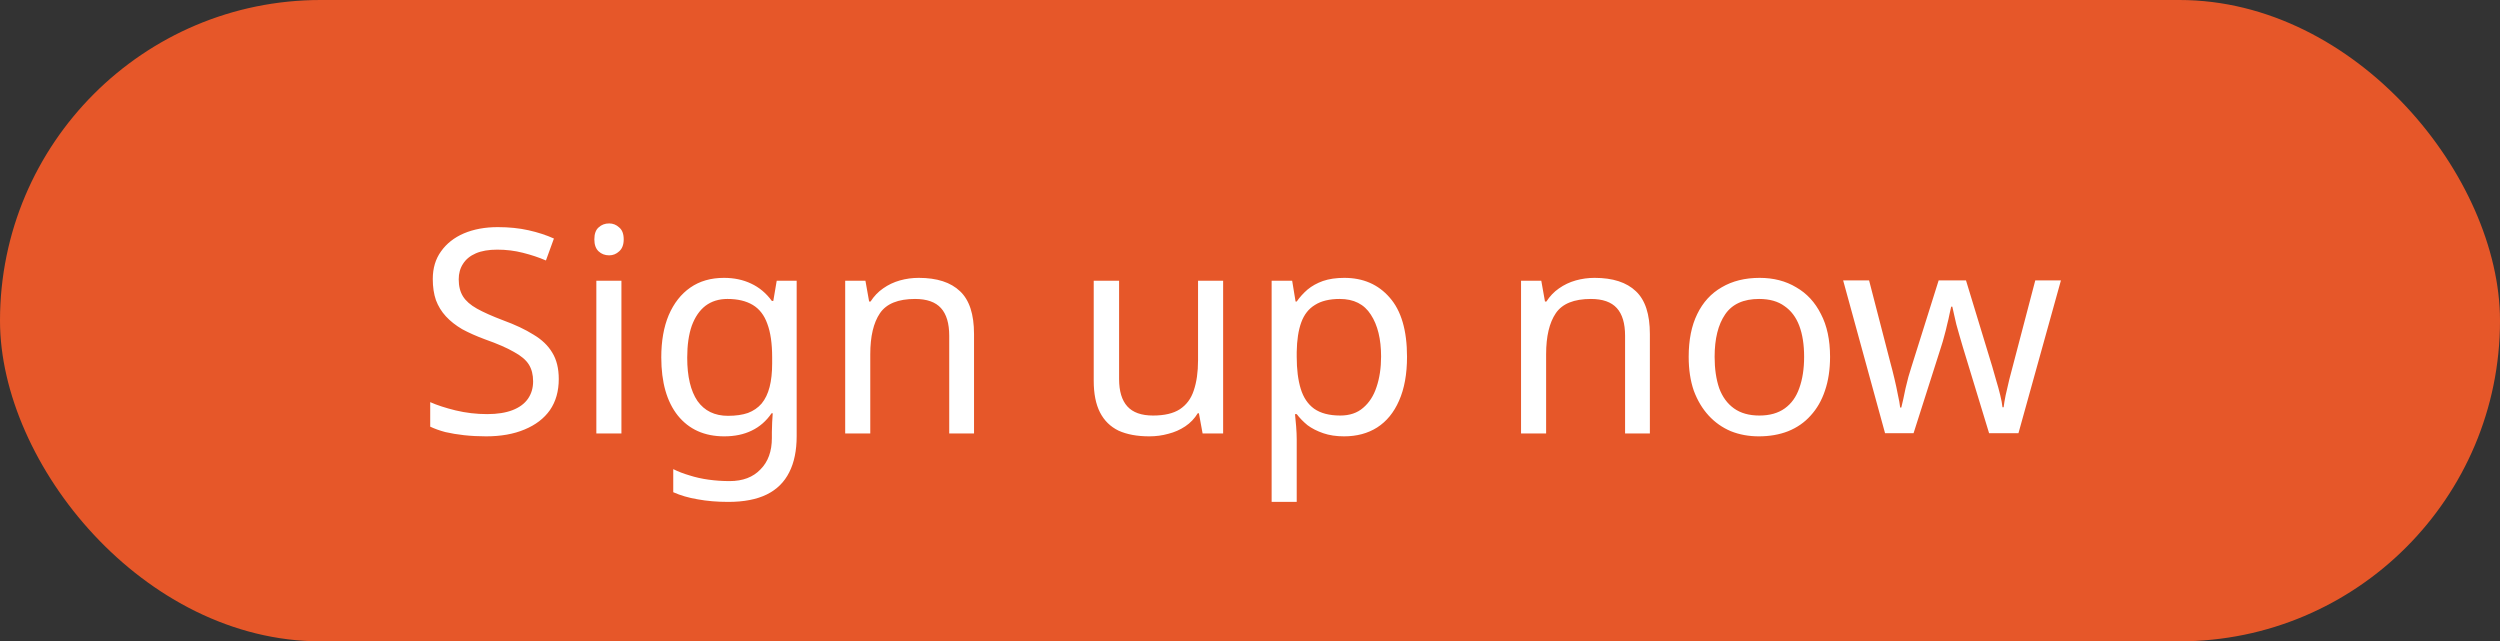 <svg width="421" height="108" viewBox="0 0 421 108" fill="none" xmlns="http://www.w3.org/2000/svg">
<rect x="0" y="0" width="421" height="108" fill="#333333" stroke="none"/>
<rect width="421" height="108" rx="54" fill="#E65729"/>
<path d="M94.096 63.832C94.096 65.88 93.6 67.624 92.608 69.064C91.616 70.472 90.192 71.56 88.336 72.328C86.512 73.096 84.352 73.48 81.856 73.48C80.576 73.48 79.344 73.416 78.16 73.288C77.008 73.16 75.952 72.984 74.992 72.76C74.032 72.504 73.184 72.2 72.448 71.848V67.72C73.6 68.232 75.024 68.696 76.72 69.112C78.448 69.528 80.224 69.736 82.048 69.736C83.744 69.736 85.168 69.512 86.32 69.064C87.472 68.616 88.336 67.976 88.912 67.144C89.488 66.312 89.776 65.336 89.776 64.216C89.776 63.096 89.536 62.152 89.056 61.384C88.576 60.616 87.744 59.912 86.56 59.272C85.408 58.6 83.792 57.896 81.712 57.16C80.24 56.616 78.944 56.04 77.824 55.432C76.736 54.792 75.824 54.072 75.088 53.272C74.352 52.472 73.792 51.56 73.408 50.536C73.056 49.512 72.88 48.328 72.88 46.984C72.88 45.16 73.344 43.608 74.272 42.328C75.2 41.016 76.48 40.008 78.112 39.304C79.776 38.6 81.68 38.248 83.824 38.248C85.712 38.248 87.44 38.424 89.008 38.776C90.576 39.128 92 39.592 93.28 40.168L91.936 43.864C90.752 43.352 89.456 42.92 88.048 42.568C86.672 42.216 85.232 42.04 83.728 42.04C82.288 42.04 81.088 42.248 80.128 42.664C79.168 43.08 78.448 43.672 77.968 44.44C77.488 45.176 77.248 46.04 77.248 47.032C77.248 48.184 77.488 49.144 77.968 49.912C78.448 50.68 79.232 51.368 80.32 51.976C81.408 52.584 82.88 53.24 84.736 53.944C86.752 54.68 88.448 55.48 89.824 56.344C91.232 57.176 92.288 58.184 92.992 59.368C93.728 60.552 94.096 62.04 94.096 63.832ZM104.648 47.272V73H100.424V47.272H104.648ZM102.584 37.624C103.224 37.624 103.784 37.848 104.264 38.296C104.776 38.712 105.032 39.384 105.032 40.312C105.032 41.208 104.776 41.88 104.264 42.328C103.784 42.776 103.224 43 102.584 43C101.88 43 101.288 42.776 100.808 42.328C100.328 41.88 100.088 41.208 100.088 40.312C100.088 39.384 100.328 38.712 100.808 38.296C101.288 37.848 101.88 37.624 102.584 37.624ZM121.919 46.792C123.615 46.792 125.135 47.112 126.479 47.752C127.855 48.392 129.023 49.368 129.983 50.68H130.223L130.799 47.272H134.159V73.432C134.159 75.864 133.743 77.896 132.911 79.528C132.079 81.192 130.815 82.44 129.119 83.272C127.423 84.104 125.263 84.52 122.639 84.52C120.783 84.52 119.071 84.376 117.503 84.088C115.967 83.832 114.591 83.432 113.375 82.888V79C114.207 79.416 115.119 79.768 116.111 80.056C117.103 80.376 118.175 80.616 119.327 80.776C120.479 80.936 121.663 81.016 122.879 81.016C125.087 81.016 126.815 80.36 128.063 79.048C129.343 77.768 129.983 76.008 129.983 73.768V72.76C129.983 72.376 129.999 71.832 130.031 71.128C130.063 70.392 130.095 69.88 130.127 69.592H129.935C129.039 70.904 127.919 71.88 126.575 72.52C125.263 73.16 123.727 73.48 121.967 73.48C118.639 73.48 116.031 72.312 114.143 69.976C112.287 67.64 111.359 64.376 111.359 60.184C111.359 57.432 111.775 55.064 112.607 53.08C113.471 51.064 114.687 49.512 116.255 48.424C117.823 47.336 119.711 46.792 121.919 46.792ZM122.495 50.344C121.055 50.344 119.823 50.728 118.799 51.496C117.807 52.264 117.039 53.384 116.495 54.856C115.983 56.328 115.727 58.12 115.727 60.232C115.727 63.4 116.303 65.832 117.455 67.528C118.639 69.192 120.351 70.024 122.591 70.024C123.903 70.024 125.023 69.864 125.951 69.544C126.879 69.192 127.647 68.664 128.255 67.96C128.863 67.224 129.311 66.296 129.599 65.176C129.887 64.056 130.031 62.728 130.031 61.192V60.184C130.031 57.848 129.759 55.96 129.215 54.52C128.703 53.08 127.887 52.024 126.767 51.352C125.647 50.68 124.223 50.344 122.495 50.344ZM154.714 46.792C157.786 46.792 160.106 47.544 161.674 49.048C163.242 50.52 164.026 52.92 164.026 56.248V73H159.85V56.536C159.85 54.456 159.386 52.904 158.458 51.88C157.53 50.856 156.074 50.344 154.09 50.344C151.242 50.344 149.274 51.144 148.186 52.744C147.098 54.344 146.554 56.648 146.554 59.656V73H142.33V47.272H145.738L146.362 50.776H146.602C147.178 49.88 147.882 49.144 148.714 48.568C149.578 47.96 150.522 47.512 151.546 47.224C152.57 46.936 153.626 46.792 154.714 46.792ZM205.975 47.272V73H202.519L201.895 69.592H201.703C201.159 70.488 200.455 71.224 199.591 71.8C198.727 72.376 197.783 72.792 196.759 73.048C195.735 73.336 194.663 73.48 193.543 73.48C191.495 73.48 189.767 73.16 188.359 72.52C186.983 71.848 185.943 70.824 185.239 69.448C184.535 68.072 184.183 66.296 184.183 64.12V47.272H188.455V63.832C188.455 65.88 188.919 67.416 189.847 68.44C190.775 69.464 192.215 69.976 194.167 69.976C196.087 69.976 197.591 69.624 198.679 68.92C199.799 68.184 200.583 67.128 201.031 65.752C201.511 64.344 201.751 62.648 201.751 60.664V47.272H205.975ZM226.383 46.792C229.551 46.792 232.095 47.896 234.015 50.104C235.967 52.312 236.943 55.64 236.943 60.088C236.943 63 236.495 65.464 235.599 67.48C234.734 69.464 233.503 70.968 231.903 71.992C230.335 72.984 228.479 73.48 226.335 73.48C225.023 73.48 223.855 73.304 222.831 72.952C221.807 72.6 220.927 72.152 220.191 71.608C219.487 71.032 218.879 70.408 218.367 69.736H218.079C218.143 70.28 218.207 70.968 218.271 71.8C218.335 72.632 218.367 73.352 218.367 73.96V84.52H214.143V47.272H217.599L218.175 50.776H218.367C218.879 50.04 219.487 49.368 220.191 48.76C220.927 48.152 221.791 47.672 222.783 47.32C223.807 46.968 225.007 46.792 226.383 46.792ZM225.615 50.344C223.887 50.344 222.495 50.68 221.439 51.352C220.383 51.992 219.615 52.968 219.135 54.28C218.655 55.592 218.399 57.256 218.367 59.272V60.088C218.367 62.2 218.591 63.992 219.039 65.464C219.487 66.936 220.239 68.056 221.295 68.824C222.383 69.592 223.855 69.976 225.711 69.976C227.279 69.976 228.559 69.544 229.551 68.68C230.575 67.816 231.327 66.648 231.807 65.176C232.319 63.672 232.575 61.96 232.575 60.04C232.575 57.096 231.999 54.744 230.847 52.984C229.727 51.224 227.983 50.344 225.615 50.344ZM268.527 46.792C271.599 46.792 273.919 47.544 275.487 49.048C277.055 50.52 277.839 52.92 277.839 56.248V73H273.663V56.536C273.663 54.456 273.199 52.904 272.271 51.88C271.343 50.856 269.887 50.344 267.903 50.344C265.055 50.344 263.087 51.144 261.999 52.744C260.911 54.344 260.367 56.648 260.367 59.656V73H256.143V47.272H259.551L260.175 50.776H260.415C260.991 49.88 261.695 49.144 262.527 48.568C263.391 47.96 264.335 47.512 265.359 47.224C266.383 46.936 267.439 46.792 268.527 46.792ZM308.182 60.088C308.182 62.232 307.894 64.136 307.318 65.8C306.774 67.432 305.974 68.824 304.918 69.976C303.894 71.128 302.63 72.008 301.126 72.616C299.654 73.192 298.006 73.48 296.182 73.48C294.486 73.48 292.918 73.192 291.478 72.616C290.038 72.008 288.79 71.128 287.734 69.976C286.678 68.824 285.846 67.432 285.238 65.8C284.662 64.136 284.374 62.232 284.374 60.088C284.374 57.24 284.854 54.84 285.814 52.888C286.774 50.904 288.15 49.4 289.942 48.376C291.734 47.32 293.862 46.792 296.326 46.792C298.662 46.792 300.71 47.32 302.47 48.376C304.262 49.4 305.654 50.904 306.646 52.888C307.67 54.84 308.182 57.24 308.182 60.088ZM288.742 60.088C288.742 62.104 288.998 63.864 289.51 65.368C290.054 66.84 290.886 67.976 292.006 68.776C293.126 69.576 294.55 69.976 296.278 69.976C298.006 69.976 299.43 69.576 300.55 68.776C301.67 67.976 302.486 66.84 302.998 65.368C303.542 63.864 303.814 62.104 303.814 60.088C303.814 58.04 303.542 56.296 302.998 54.856C302.454 53.416 301.622 52.312 300.502 51.544C299.414 50.744 297.99 50.344 296.23 50.344C293.606 50.344 291.702 51.208 290.518 52.936C289.334 54.664 288.742 57.048 288.742 60.088ZM330.547 58.456C330.355 57.784 330.163 57.128 329.971 56.488C329.779 55.816 329.603 55.192 329.443 54.616C329.315 54.008 329.187 53.448 329.059 52.936C328.931 52.424 328.835 51.992 328.771 51.64H328.579C328.515 51.992 328.419 52.424 328.291 52.936C328.195 53.448 328.067 54.008 327.907 54.616C327.779 55.224 327.619 55.864 327.427 56.536C327.267 57.176 327.075 57.832 326.851 58.504L322.243 72.952H317.443L310.387 47.224H314.755L318.307 60.952C318.563 61.88 318.803 62.824 319.027 63.784C319.251 64.712 319.443 65.608 319.603 66.472C319.795 67.304 319.923 68.024 319.987 68.632H320.179C320.275 68.248 320.387 67.768 320.515 67.192C320.643 66.616 320.771 66.008 320.899 65.368C321.059 64.728 321.219 64.088 321.379 63.448C321.571 62.808 321.747 62.232 321.907 61.72L326.467 47.224H331.075L335.491 61.72C335.715 62.456 335.939 63.24 336.163 64.072C336.419 64.904 336.643 65.72 336.835 66.52C337.027 67.288 337.155 67.976 337.219 68.584H337.411C337.475 68.04 337.587 67.368 337.747 66.568C337.939 65.736 338.147 64.84 338.371 63.88C338.627 62.888 338.883 61.912 339.139 60.952L342.739 47.224H347.059L339.907 72.952H334.963L330.547 58.456Z" fill="white"/>
</svg>
